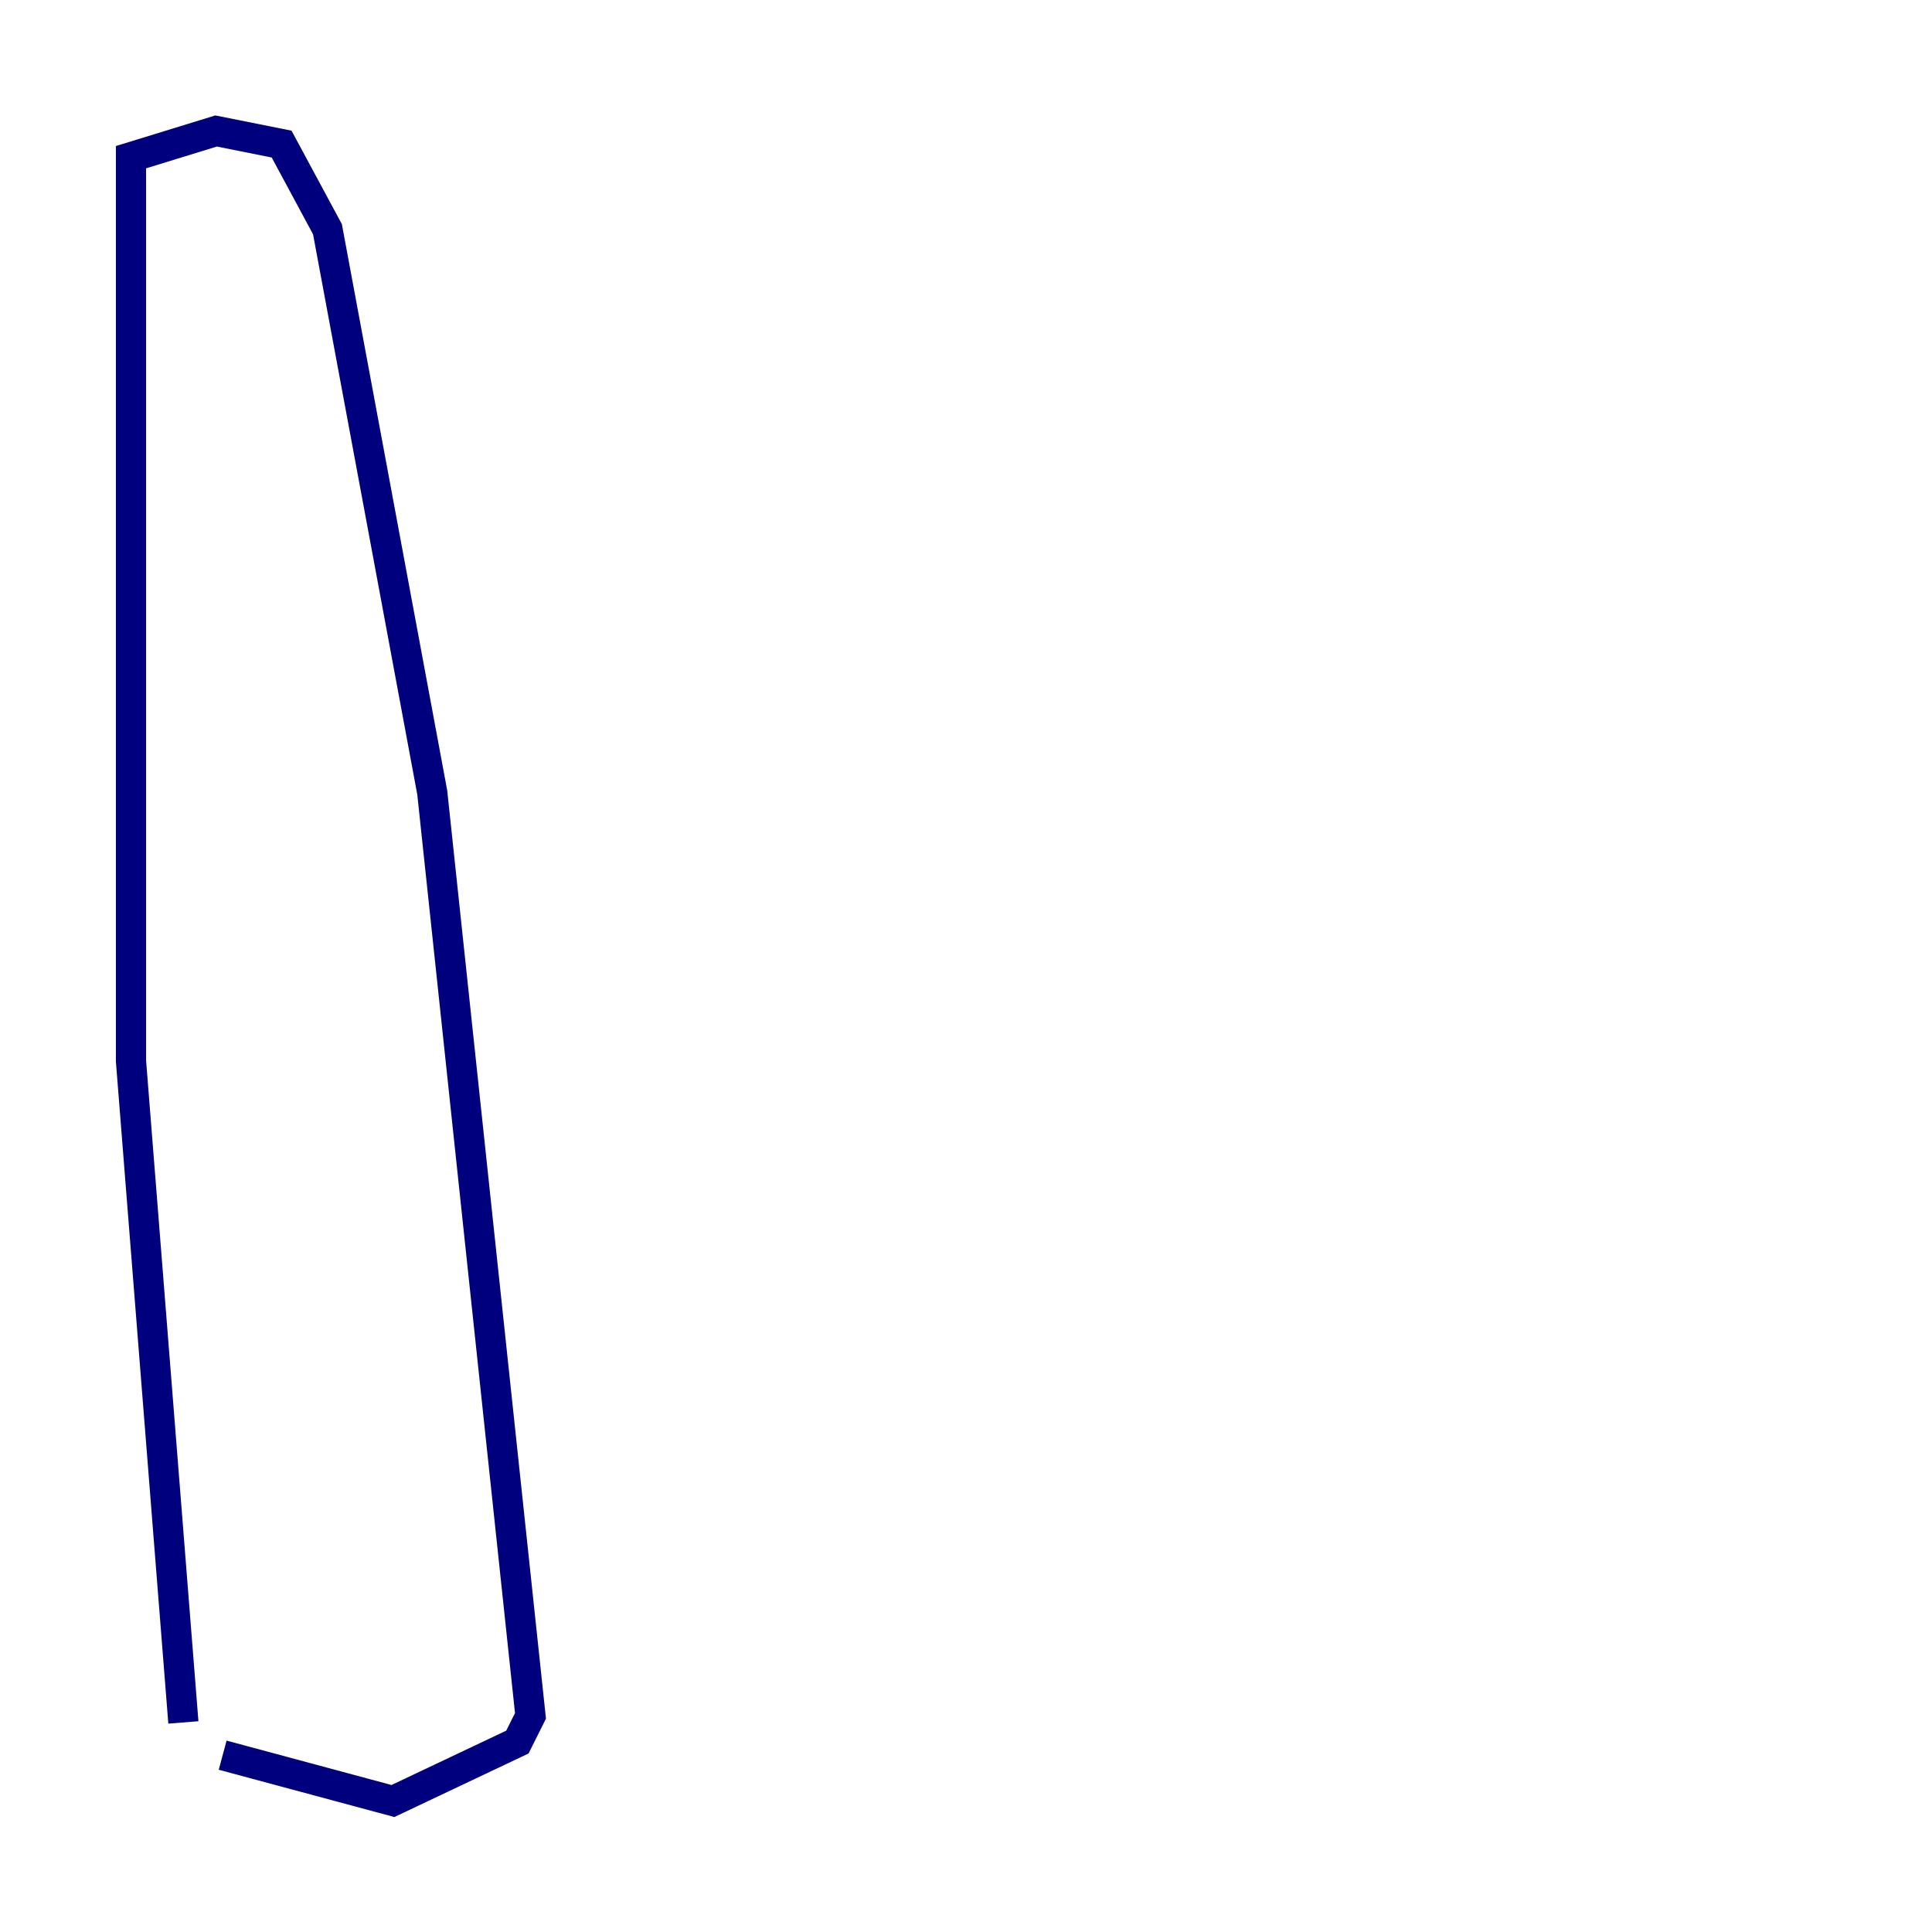 <?xml version="1.0" encoding="utf-8" ?>
<svg baseProfile="tiny" height="128" version="1.2" viewBox="0,0,128,128" width="128" xmlns="http://www.w3.org/2000/svg" xmlns:ev="http://www.w3.org/2001/xml-events" xmlns:xlink="http://www.w3.org/1999/xlink"><defs /><polyline fill="none" points="12.149,114.115 8.678,70.291 8.678,10.414 14.319,8.678 18.658,9.546 21.695,15.186 28.637,52.502 35.146,113.681 34.278,115.417 26.034,119.322 14.752,116.285" stroke="#00007f" stroke-width="2" /></svg>